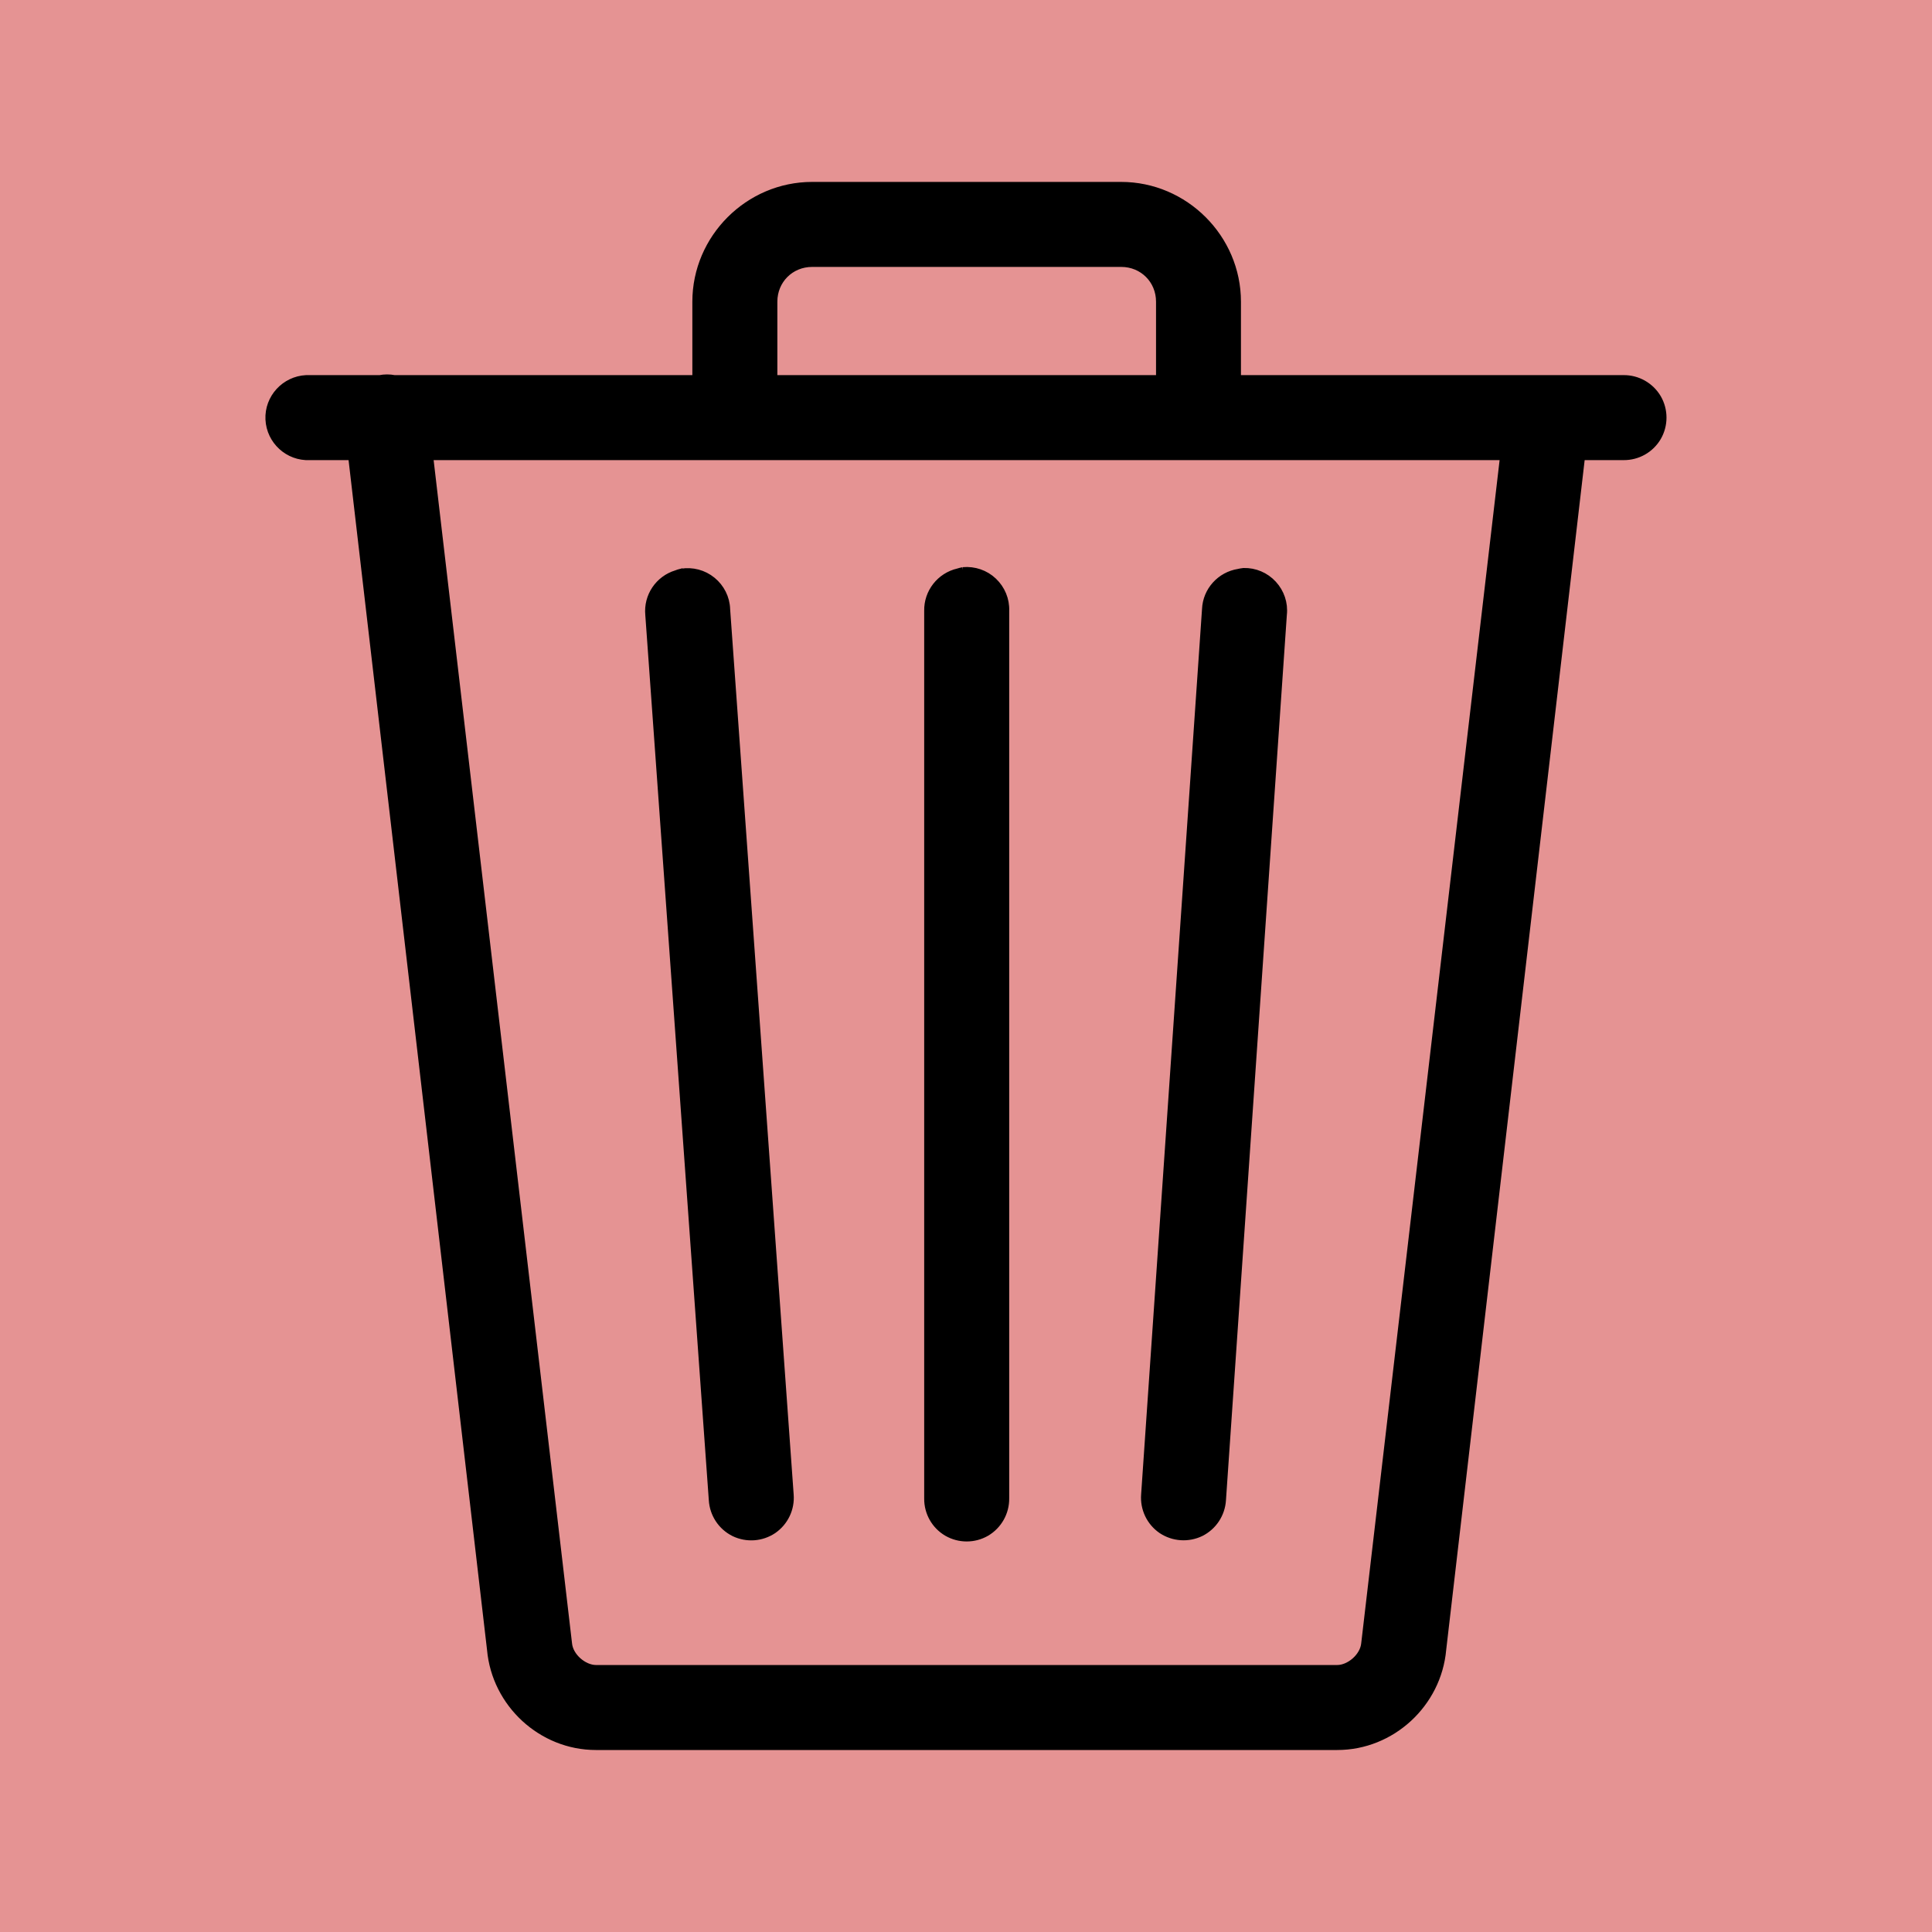 <?xml version="1.0" encoding="UTF-8"?>
<svg id="Layer_2" data-name="Layer 2" xmlns="http://www.w3.org/2000/svg" viewBox="0 0 250 250">
  <defs>
    <style>
      .cls-1 {
        stroke: #000;
        stroke-miterlimit: 10;
      }

      .cls-2 {
        fill: #e59393;
        stroke-width: 0px;
      }
    </style>
  </defs>
  <g id="Layer_1-2" data-name="Layer 1">
    <g>
      <rect class="cls-2" width="250" height="250"/>
      <path class="cls-1" d="M105.09,24.04c-8.22,0-15,6.78-15,15v10h-39.06c-.62-.12-1.25-.12-1.88,0h-9.53c-2.75.14-4.9,2.48-4.77,5.23s2.48,4.9,5.23,4.77h5.47l17.97,154.41c.62,6.99,6.58,12.5,13.59,12.5h95.94c7.01,0,12.97-5.51,13.59-12.5l17.97-154.41h5.47c1.8.02,3.48-.92,4.39-2.48.9-1.56.9-3.48,0-5.04-.92-1.56-2.6-2.5-4.39-2.48h-50v-10c0-8.22-6.78-15-15-15h-40ZM105.09,34.04h40c2.81,0,5,2.19,5,5v10h-50v-10c0-2.81,2.19-5,5-5ZM55.55,59.04h139.06l-17.97,153.63c-.16,1.74-2.01,3.28-3.59,3.28h-95.94c-1.58,0-3.44-1.54-3.59-3.28L55.55,59.04ZM88.15,74.08c-.21.05-.42.13-.61.2-2.28.69-3.77,2.89-3.54,5.27l8.22,114.56c.11,1.79,1.16,3.4,2.79,4.21,1.62.78,3.53.65,5.03-.36,1.49-1.03,2.31-2.77,2.16-4.56l-8.22-114.56c-.04-1.45-.73-2.79-1.83-3.69-1.12-.92-2.58-1.3-3.99-1.06ZM124.62,73.89c-.21.04-.43.1-.62.16-2.32.53-3.96,2.62-3.91,5v114.85c-.02,1.8.92,3.48,2.48,4.39,1.56.9,3.48.9,5.04,0,1.56-.92,2.5-2.6,2.48-4.39v-114.85c.06-1.45-.53-2.83-1.56-3.81-1.05-1-2.48-1.48-3.91-1.35ZM160.91,74c-.22.02-.44.07-.63.11-2.35.37-4.14,2.34-4.24,4.72l-7.88,114.58c-.14,1.79.68,3.53,2.17,4.55,1.5,1,3.41,1.13,5.03.35,1.62-.81,2.67-2.42,2.78-4.21l7.88-114.58c.16-1.44-.33-2.86-1.3-3.91-.98-1.07-2.37-1.65-3.8-1.61Z"/>
    </g>
  </g>
</svg>